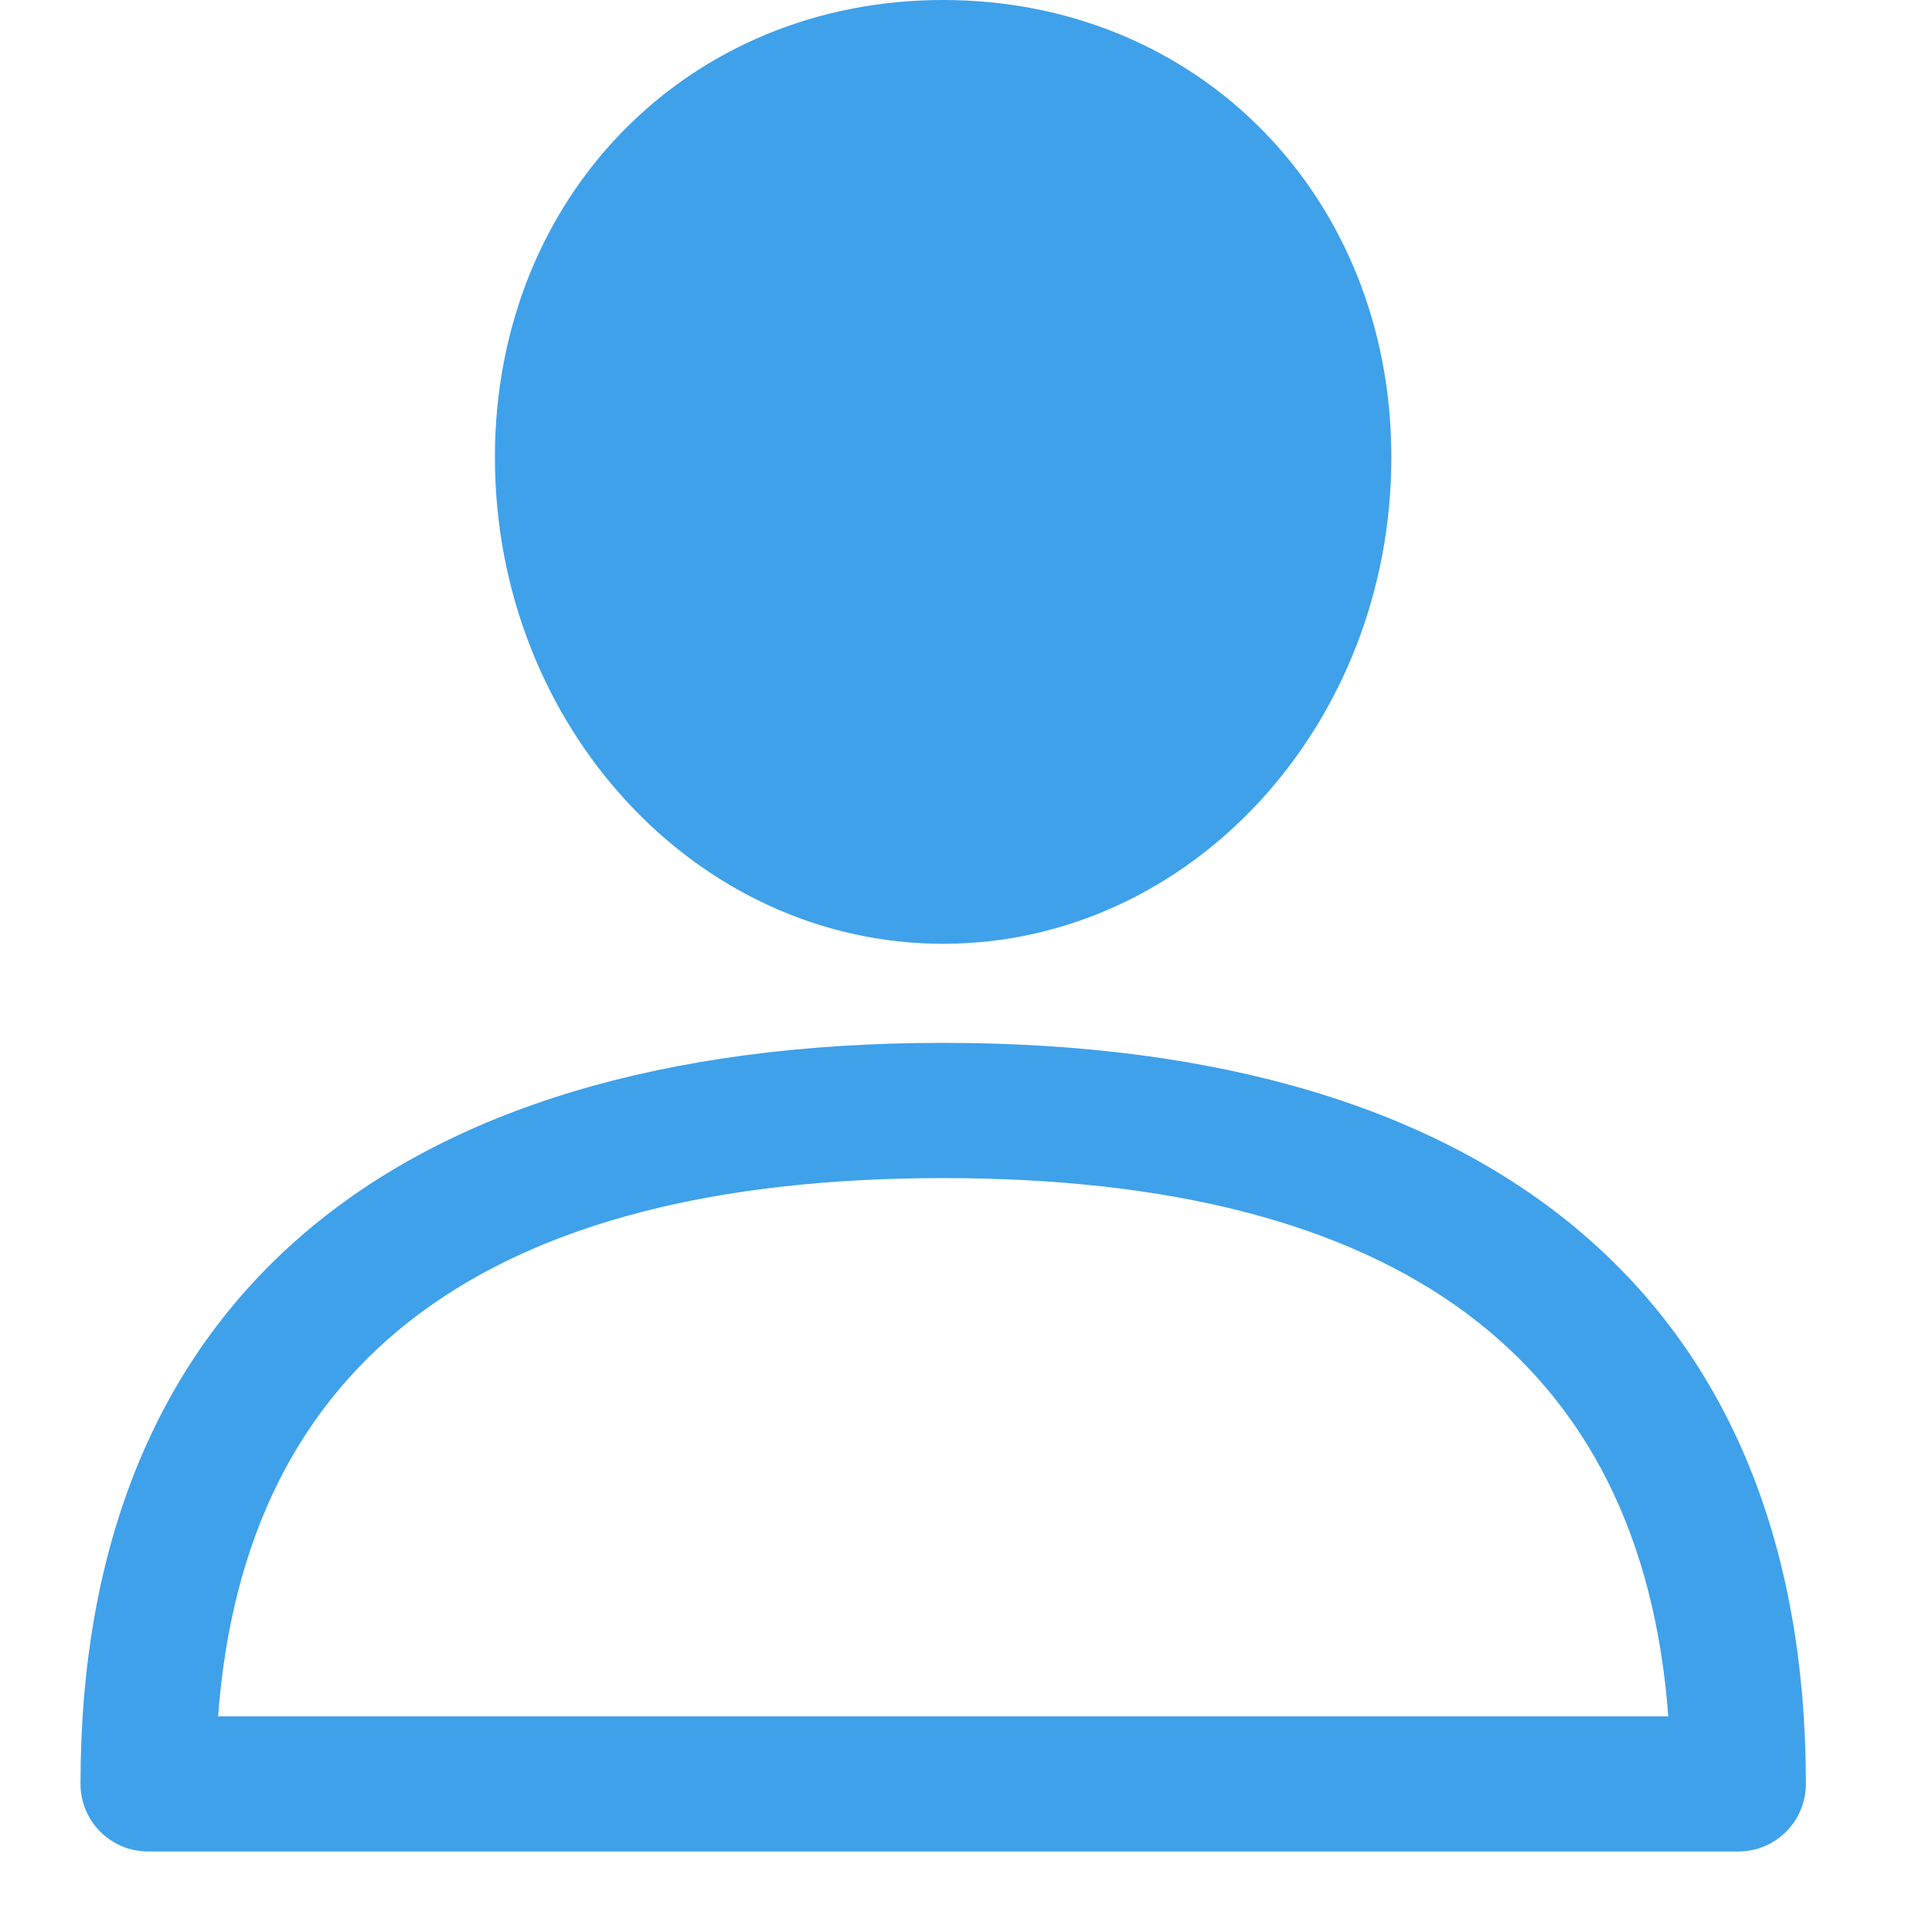 <svg width="18" height="18" viewBox="0 0 18 18" fill="none" xmlns="http://www.w3.org/2000/svg">
<path d="M8.787 9.716C3.604 9.716 0.75 12.168 0.75 16.62C0.75 16.968 1.032 17.25 1.38 17.25H16.195C16.543 17.25 16.825 16.968 16.825 16.62C16.825 12.168 13.97 9.716 8.787 9.716ZM2.032 15.991C2.28 12.662 4.549 10.976 8.787 10.976C13.026 10.976 15.295 12.662 15.543 15.991H2.032Z" fill="#3FA1EA"/>
<path d="M8.787 0C6.407 0 4.611 1.831 4.611 4.26C4.611 6.759 6.485 8.793 8.787 8.793C11.09 8.793 12.963 6.759 12.963 4.26C12.963 1.831 11.168 0 8.787 0Z" fill="#3FA1EA"/>
</svg>
